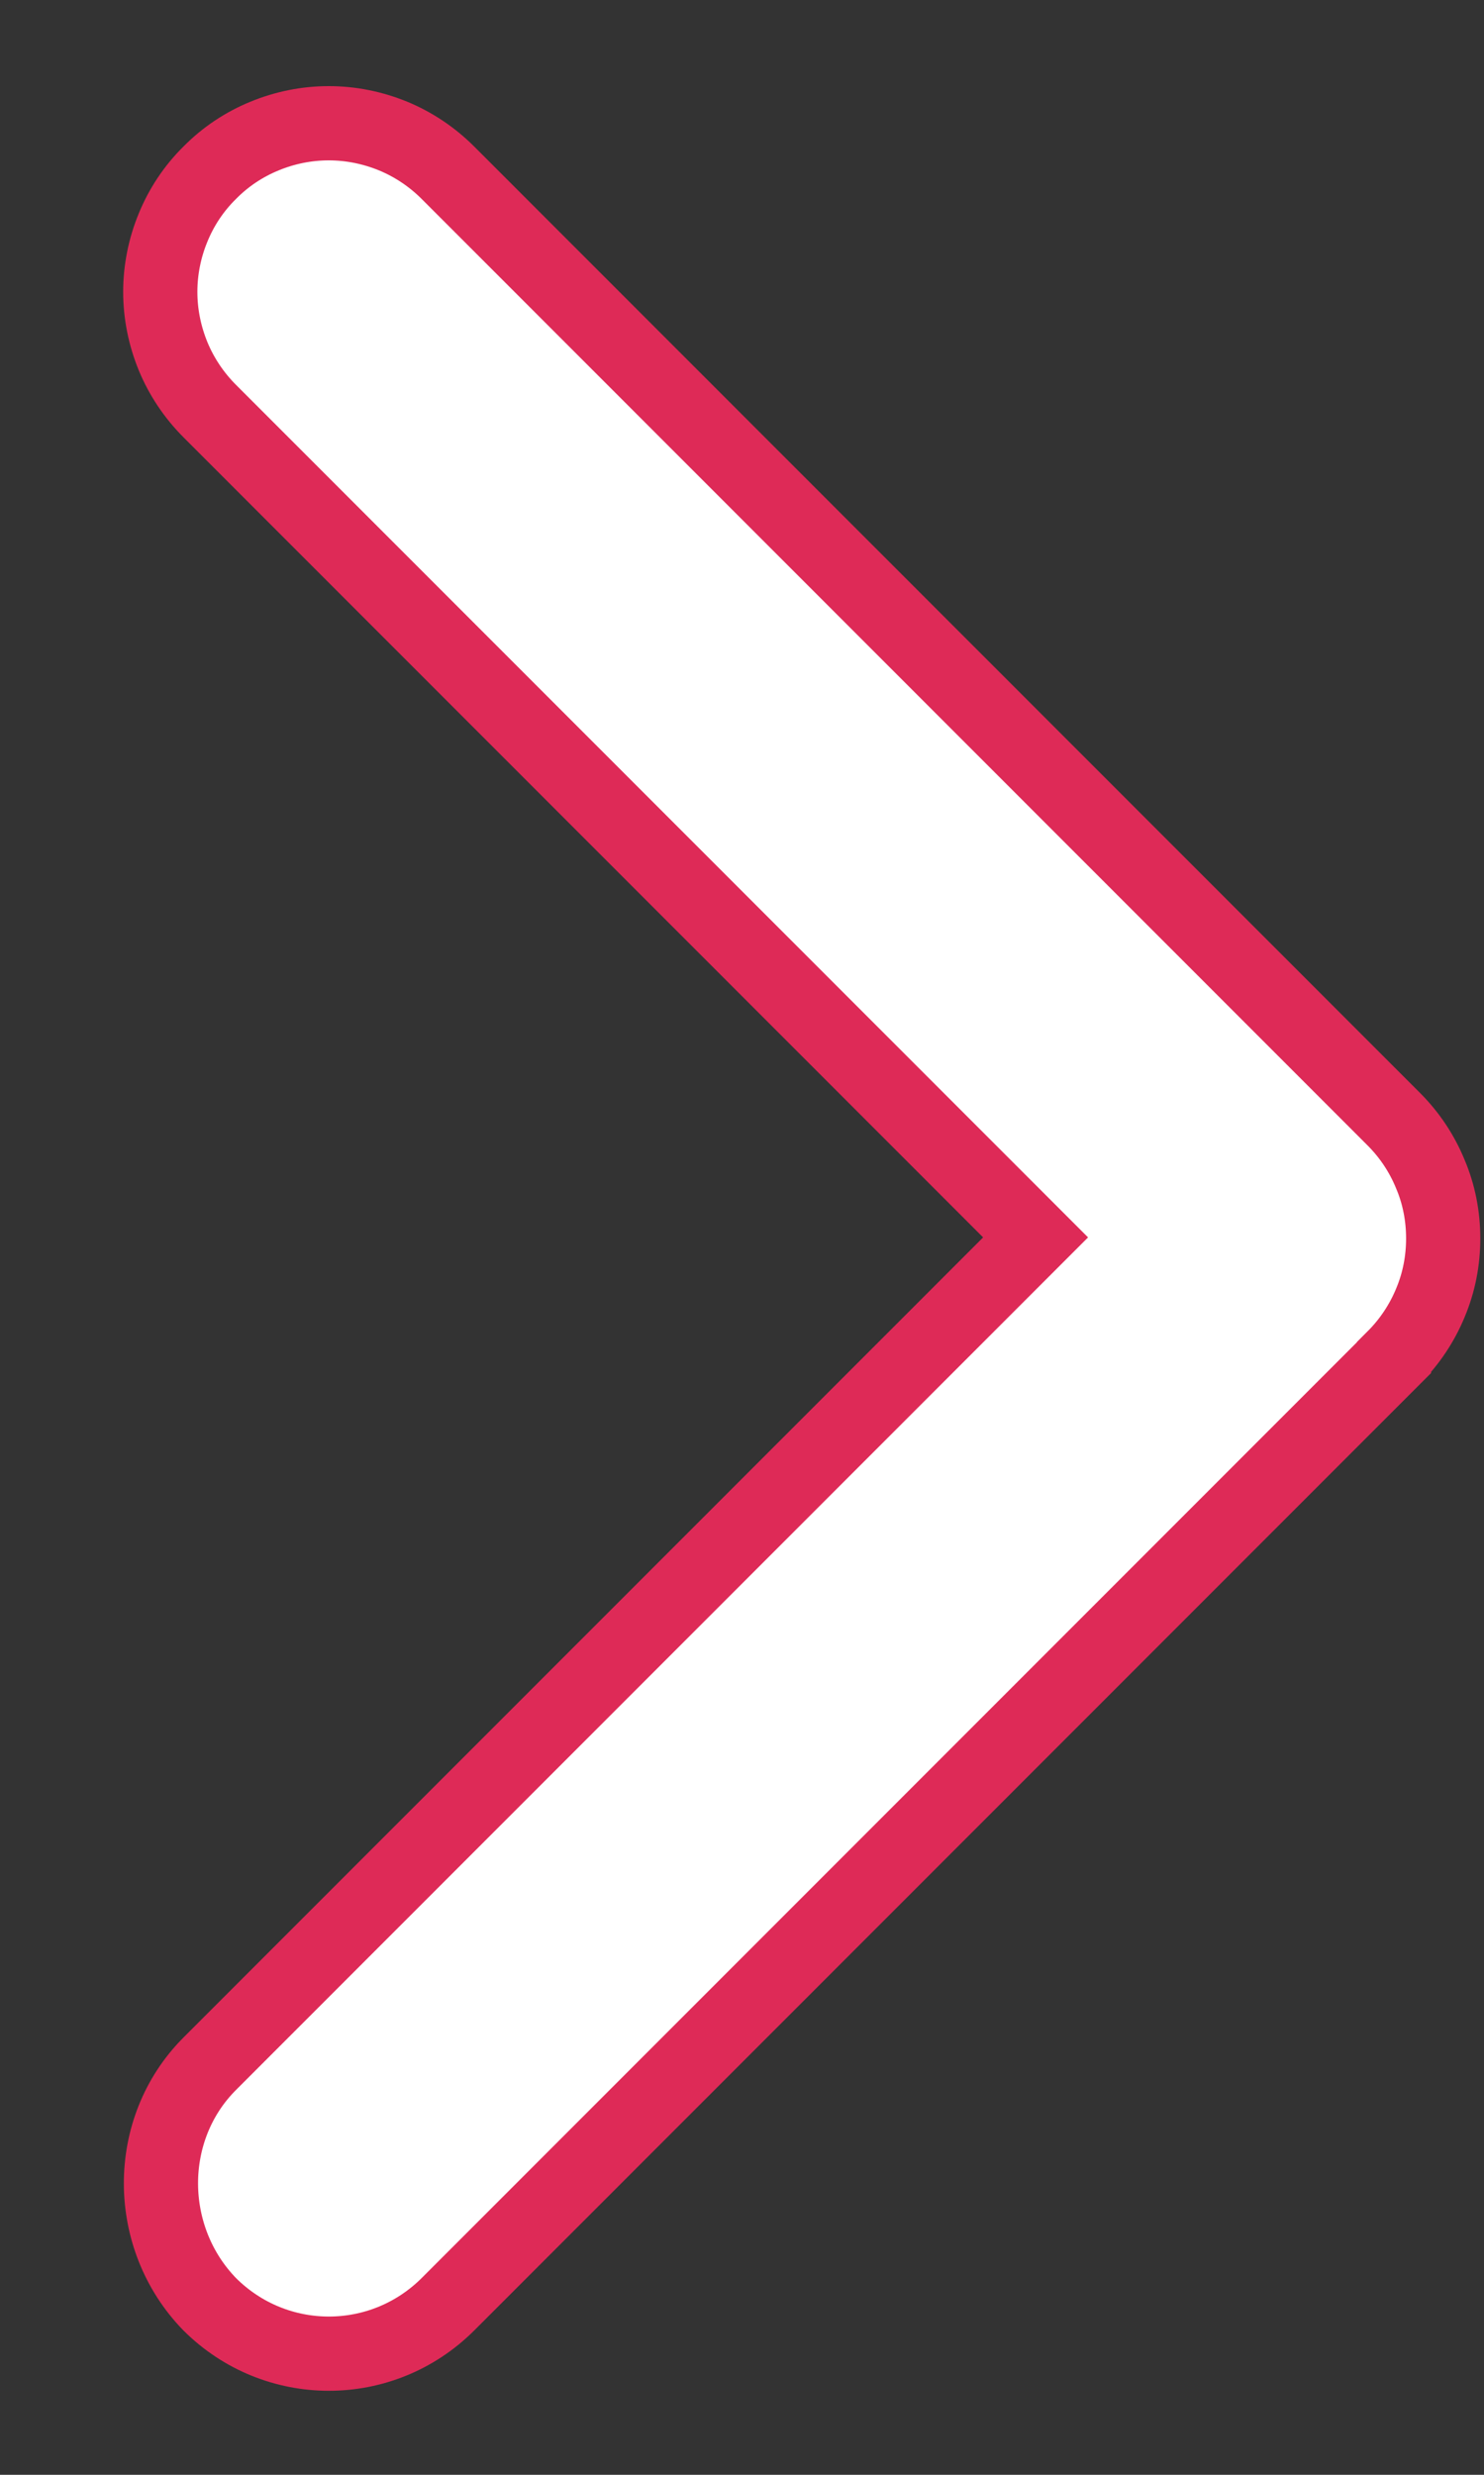 <svg width="6" height="10" viewBox="0 0 6 10" fill="none" xmlns="http://www.w3.org/2000/svg">
<rect x="0" y="0" width="6" height="10" fill="#333333" stroke="none"/>
<path d="M4.081 4.894L4.187 5L4.081 5.106L0.848 8.339C0.583 8.604 0.587 9.043 0.848 9.311C1.115 9.577 1.544 9.577 1.811 9.311L5.636 5.486L5.636 5.485C5.699 5.422 5.749 5.347 5.783 5.265C5.818 5.182 5.835 5.094 5.835 5.004C5.835 4.915 5.818 4.826 5.783 4.744C5.749 4.661 5.699 4.586 5.636 4.523L5.636 4.523L1.811 0.698C1.747 0.634 1.672 0.584 1.59 0.55C1.507 0.516 1.419 0.498 1.329 0.498C1.24 0.498 1.151 0.516 1.069 0.55C0.986 0.584 0.911 0.634 0.848 0.698C0.784 0.761 0.734 0.836 0.7 0.919C0.666 1.001 0.648 1.09 0.648 1.179C0.648 1.269 0.666 1.357 0.7 1.44C0.734 1.522 0.784 1.597 0.848 1.661L4.081 4.894Z" fill="white" stroke="#DE2A57" stroke-width="0.3"/>
</svg>
